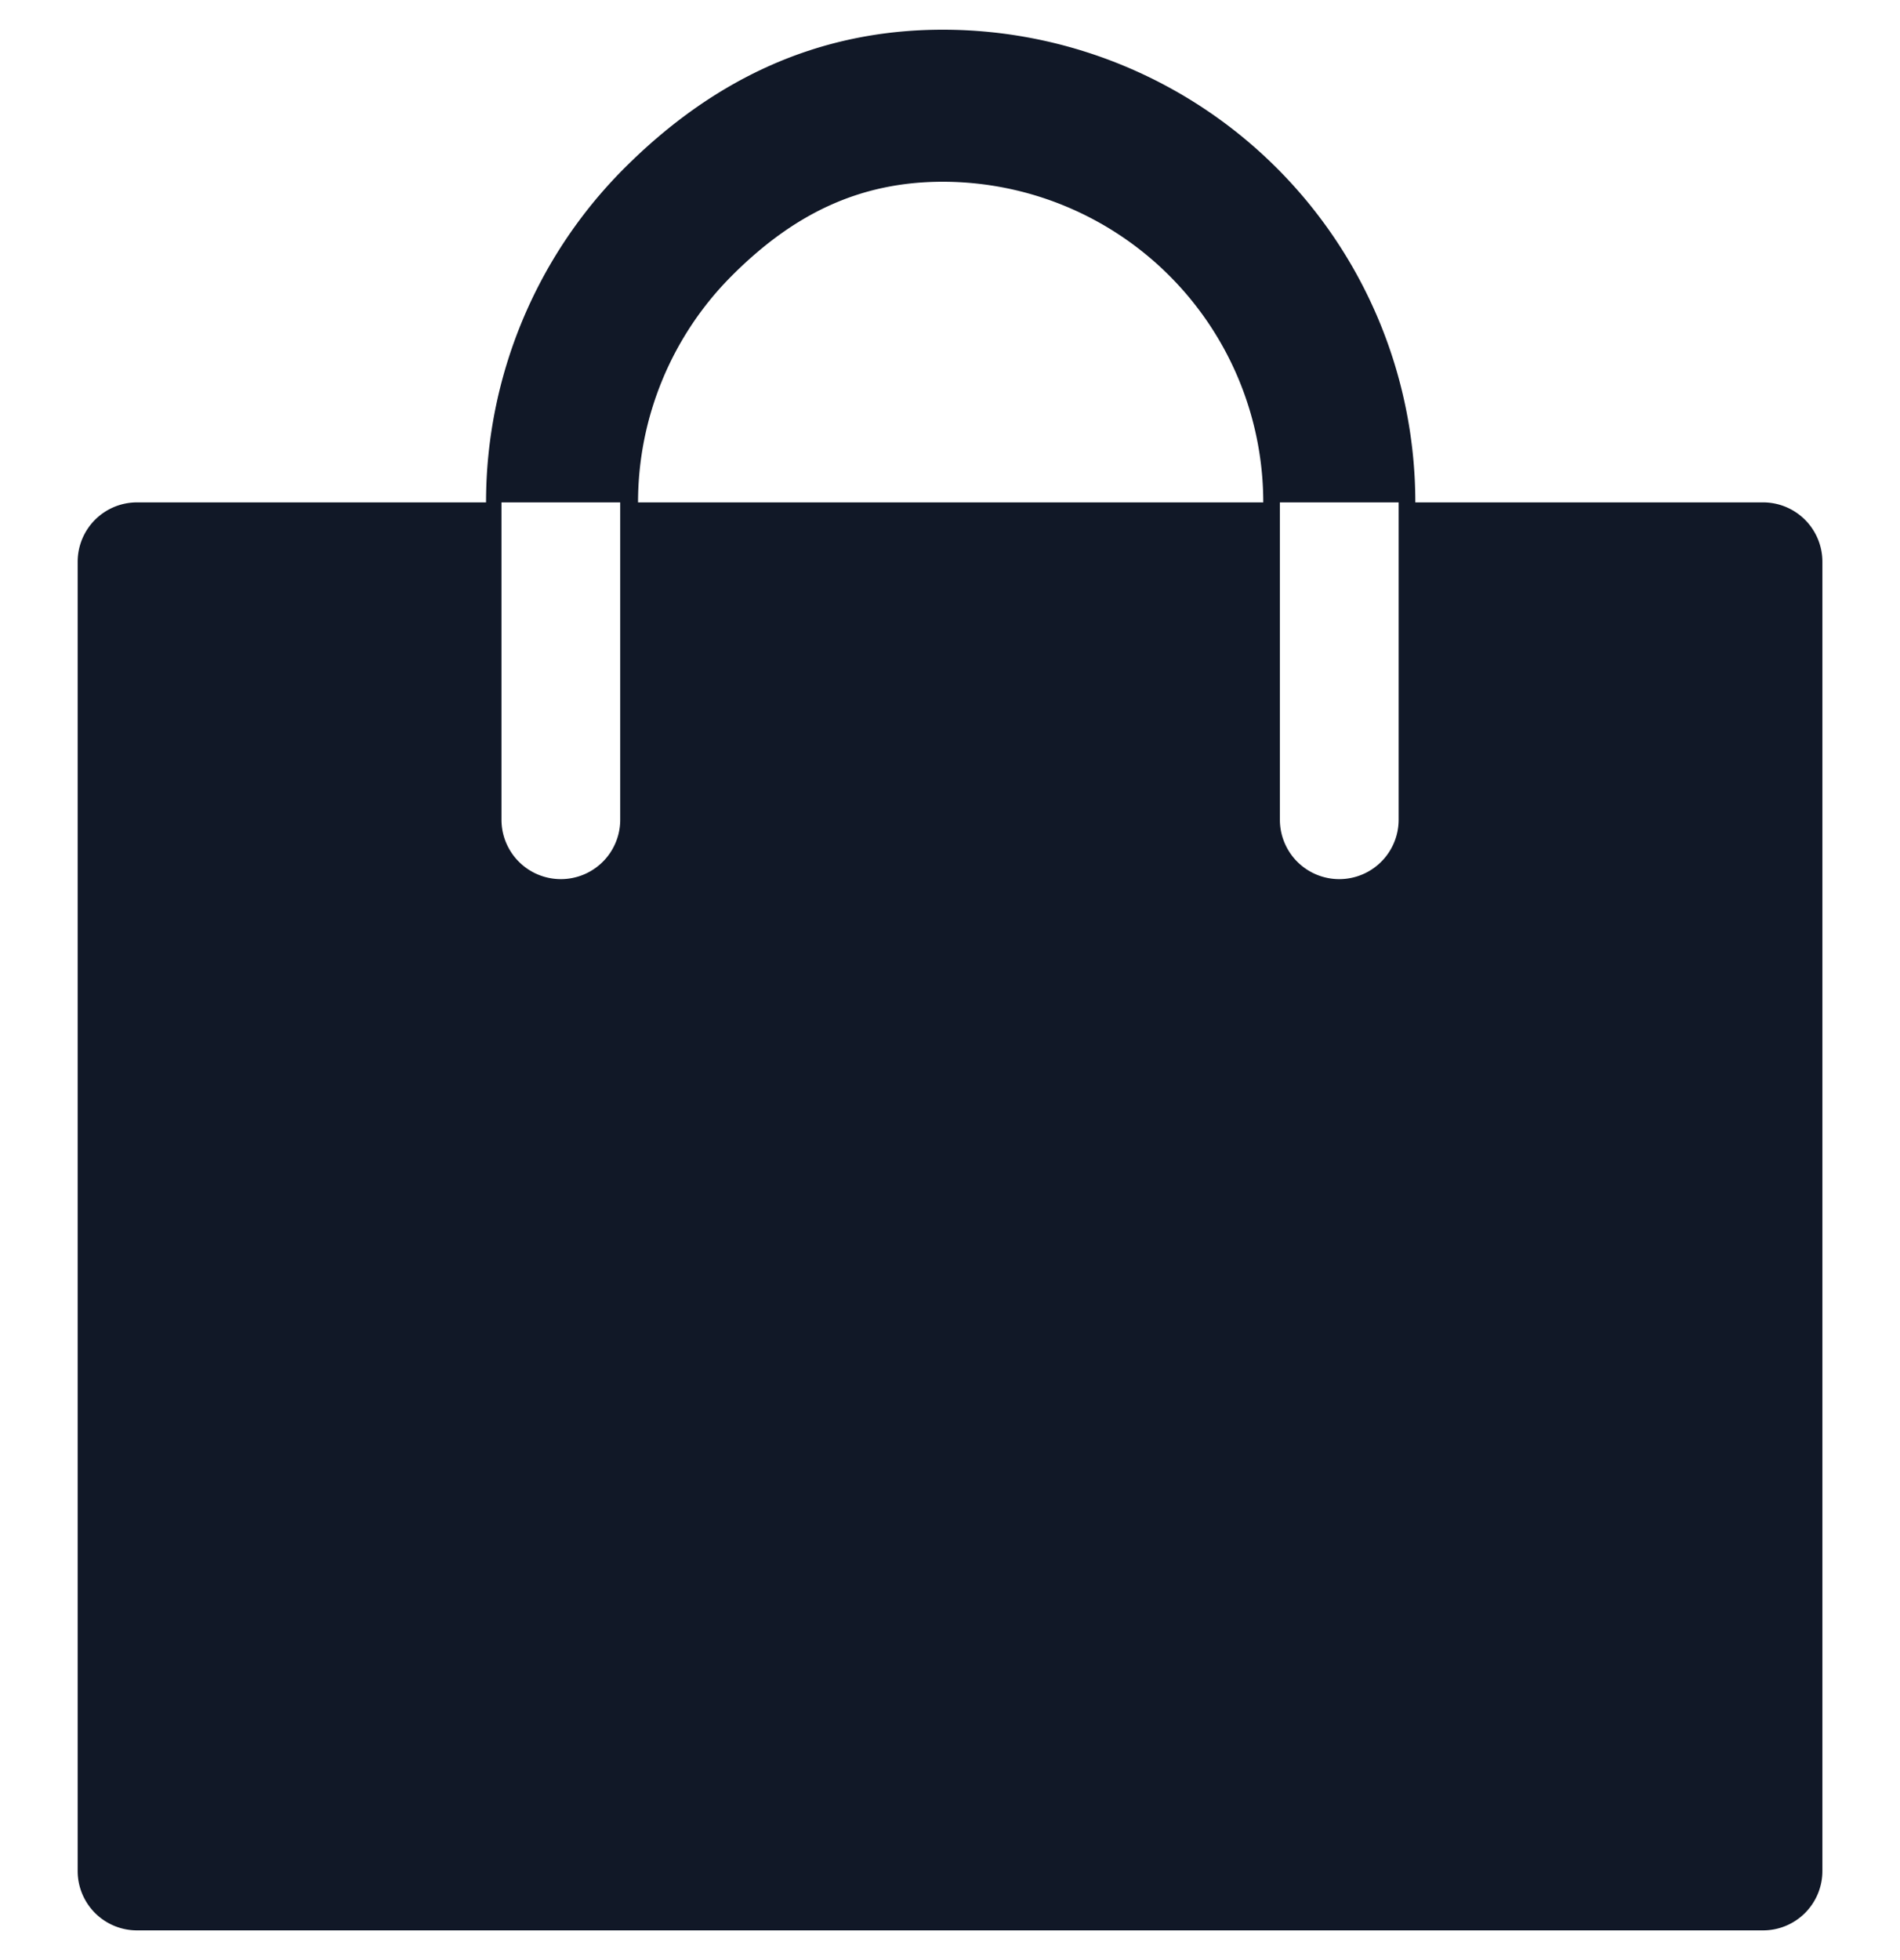 <svg xmlns="http://www.w3.org/2000/svg" width="32" height="33" fill="none" viewBox="0 0 32 33"><path fill="#111827" fill-rule="evenodd" d="M12.327 4.641c1.012-1.012 2.12-1.581 3.551-1.581a5.4 5.4 0 0 1 5.398 5.398h-10.53c0-1.432.569-2.805 1.581-3.817m-1.881 3.817h-2v5.343a1 1 0 1 0 2 0zm-2.26 0c0-2.11.838-4.135 2.33-5.627C12.01 1.338 13.768.5 15.879.5a7.96 7.96 0 0 1 7.958 7.958h5.856a1 1 0 0 1 1 1V31.5a1 1 0 0 1-1 1H2.308a1 1 0 0 1-1-1V9.458a1 1 0 0 1 1-1zm15.37 0h-2v5.343a1 1 0 1 0 2 0z" clip-rule="evenodd"/></svg>